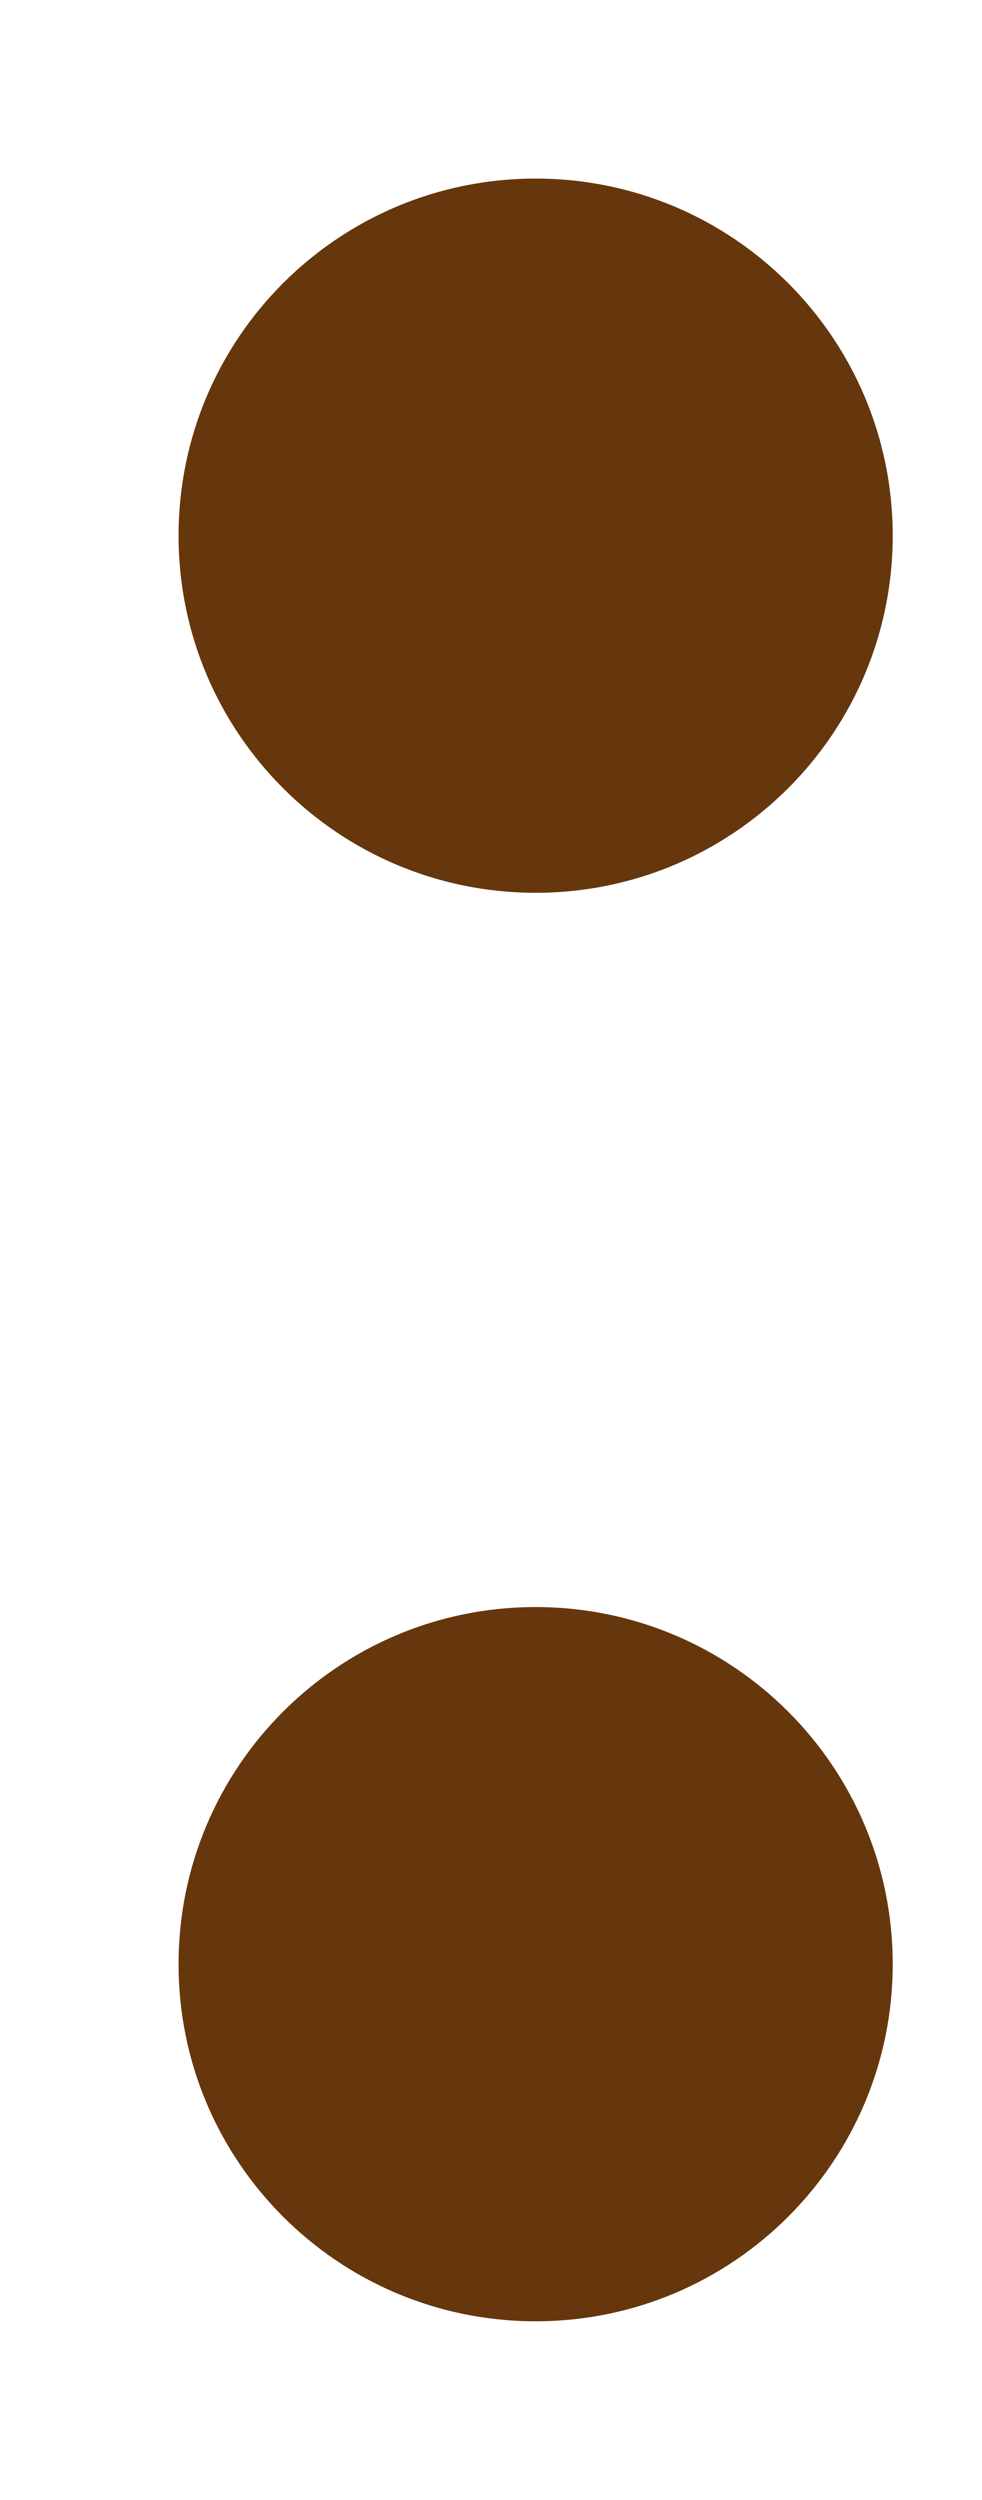 <svg xmlns="http://www.w3.org/2000/svg" viewBox="0 0 11 28" width="11" height="28">
	<style>
		tspan { white-space:pre }
		.shp0 { fill: #66370c } 
	</style>
	<g id="двоеточие">
		<path id="Эллипс 1" class="shp0" d="M6 2C8.21 2 10 3.79 10 6C10 8.21 8.21 10 6 10C3.79 10 2 8.21 2 6C2 3.79 3.79 2 6 2Z" />
		<path id="Эллипс 1" class="shp0" d="M6 18C8.21 18 10 19.79 10 22C10 24.21 8.21 26 6 26C3.79 26 2 24.21 2 22C2 19.79 3.79 18 6 18Z" />
	</g>
</svg>